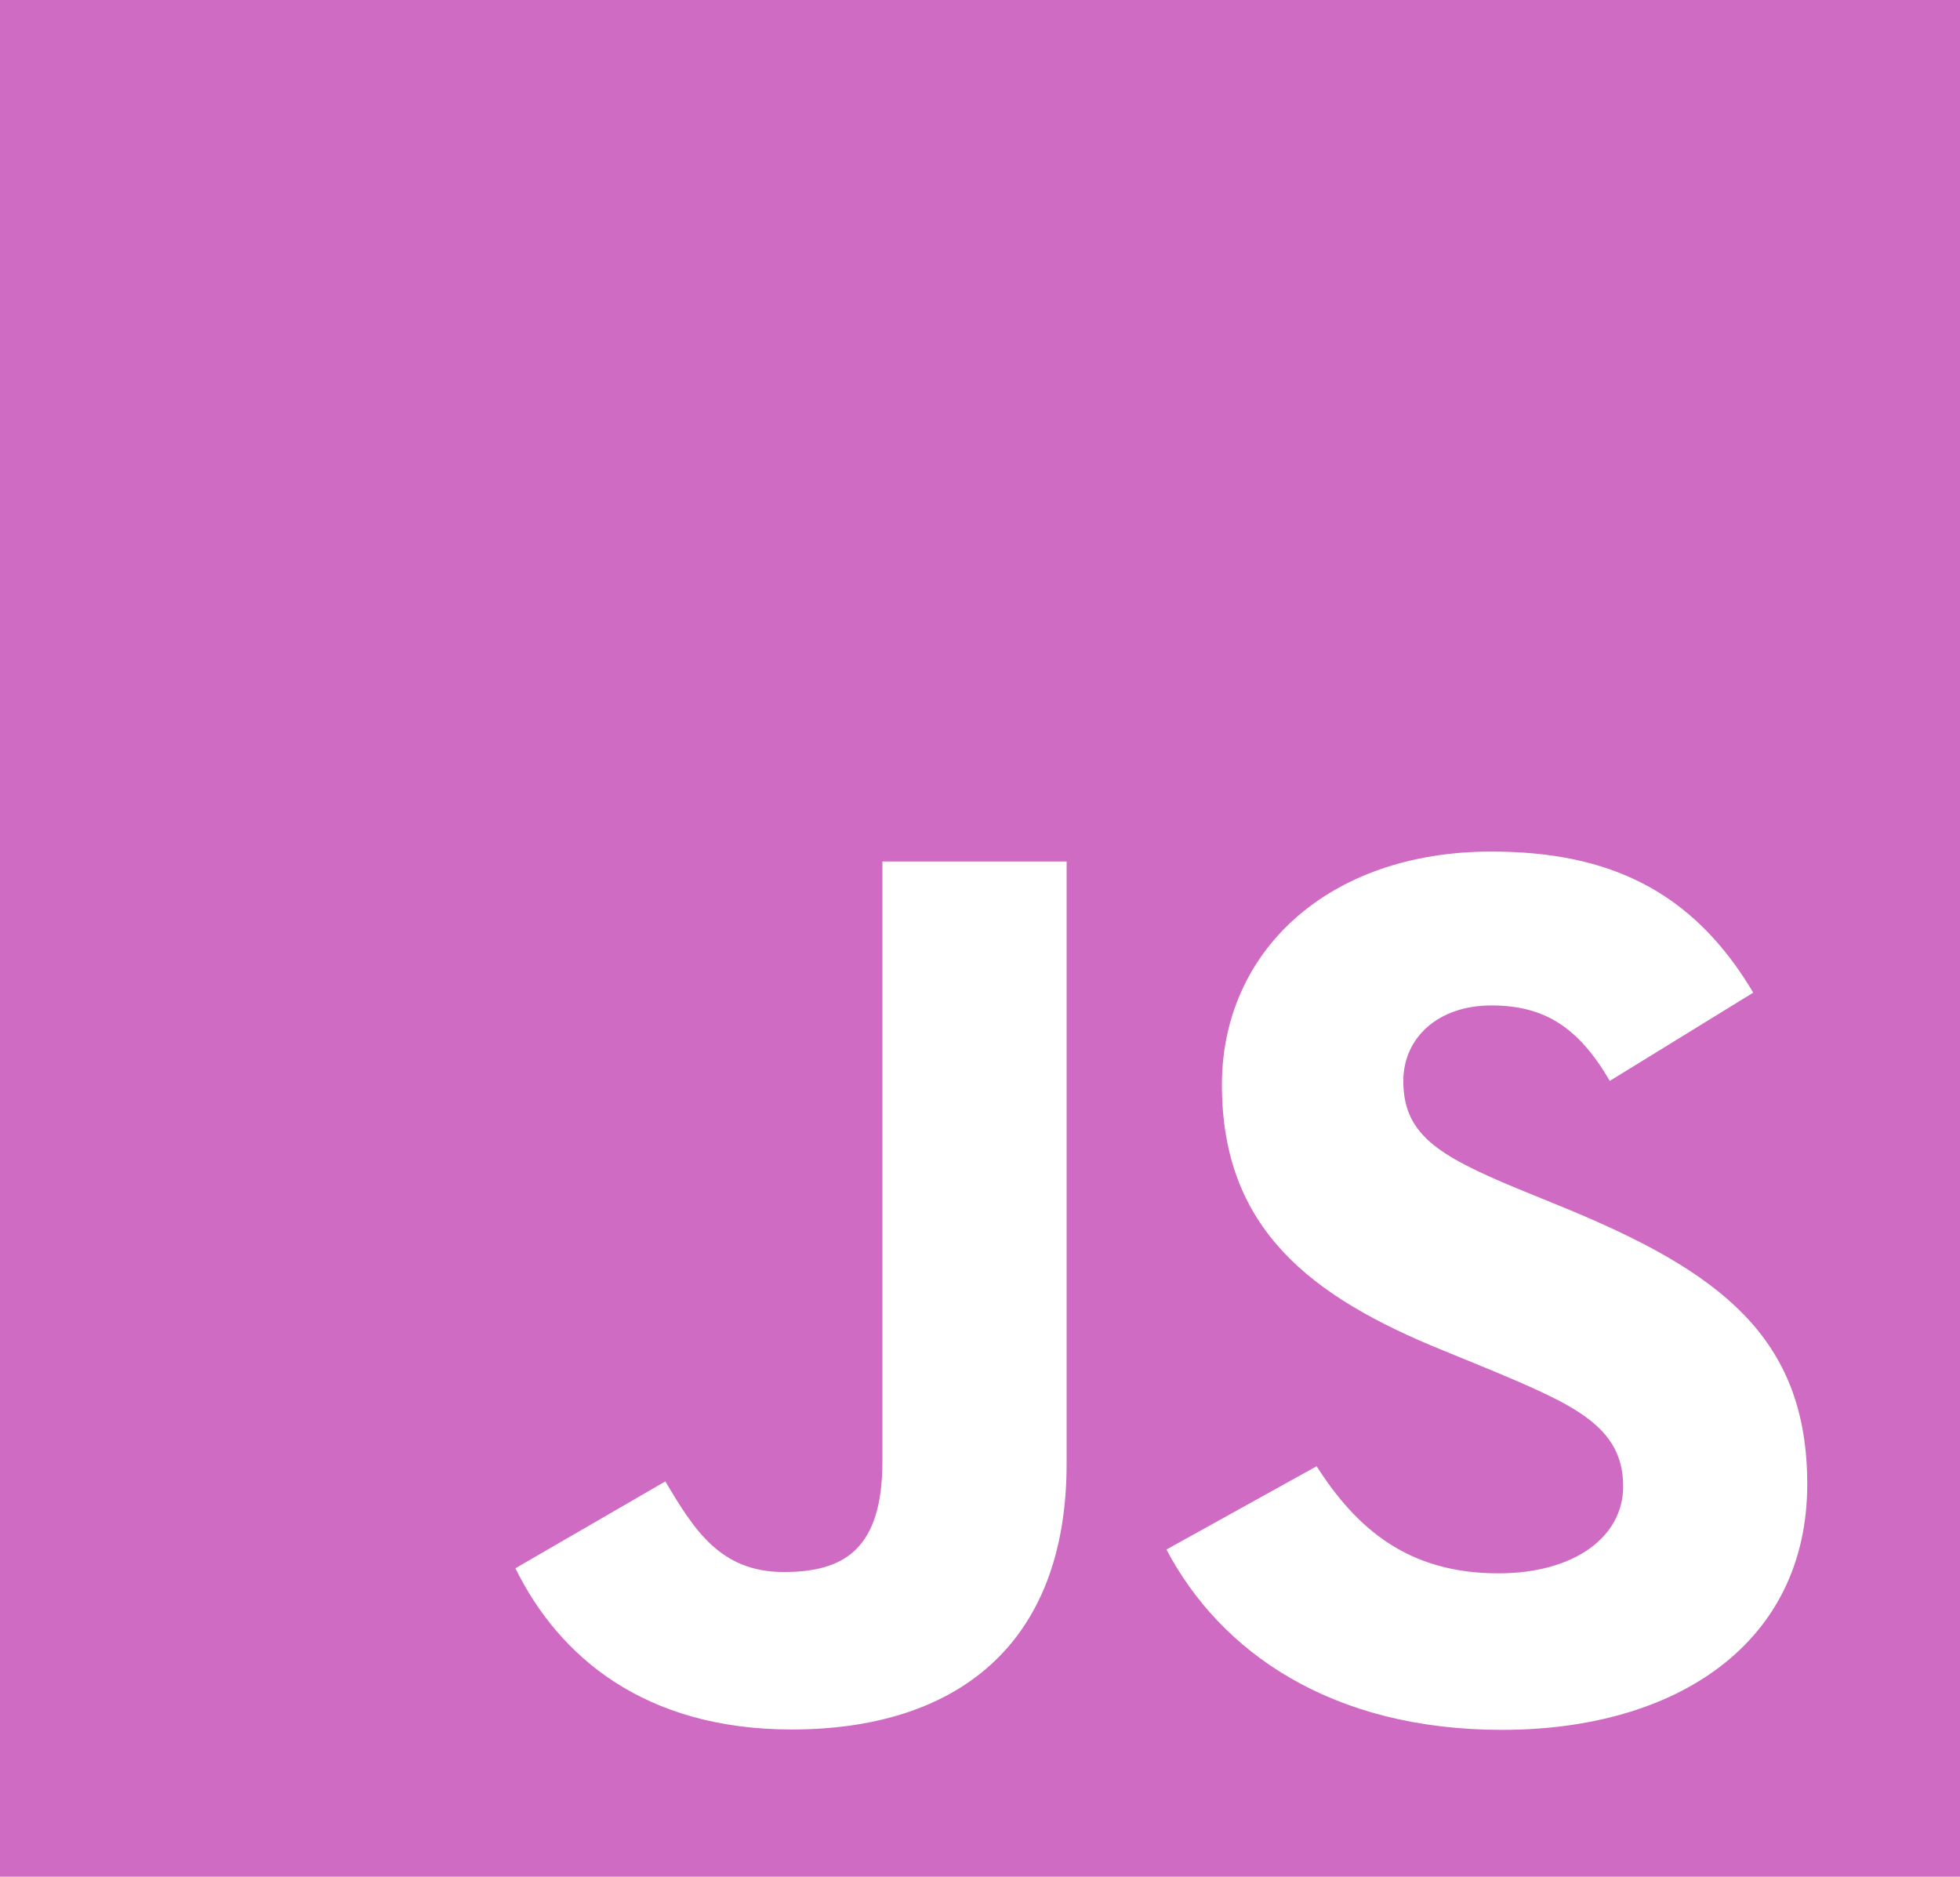 <svg width="47" height="45" viewBox="0 0 47 45" fill="none" xmlns="http://www.w3.org/2000/svg">
<path fill-rule="evenodd" clip-rule="evenodd" d="M47 0H0V45H47V0ZM27.976 37.152L31.572 35.158C32.52 36.638 33.75 37.726 35.927 37.726C37.756 37.726 38.923 36.85 38.923 35.641C38.923 34.192 37.725 33.678 35.705 32.832L34.602 32.38C31.414 31.086 29.301 29.455 29.301 26.009C29.301 22.838 31.82 20.419 35.763 20.419C38.572 20.419 40.59 21.355 42.042 23.802L38.602 25.918C37.846 24.622 37.026 24.109 35.763 24.109C34.471 24.109 33.651 24.895 33.651 25.921C33.651 27.191 34.471 27.704 36.363 28.49L37.469 28.942C41.223 30.482 43.337 32.053 43.337 35.587C43.337 39.394 40.214 41.479 36.018 41.479C31.916 41.479 29.266 39.606 27.972 37.158L27.976 37.152ZM12.358 37.605L15.955 35.521C16.649 36.695 17.28 37.694 18.794 37.694C20.245 37.694 21.16 37.147 21.16 35.036V20.658H25.577V35.096C25.577 39.477 22.896 41.47 18.984 41.47C15.45 41.47 13.399 39.719 12.358 37.602V37.605Z" fill="#D06BC3"/>
</svg>
